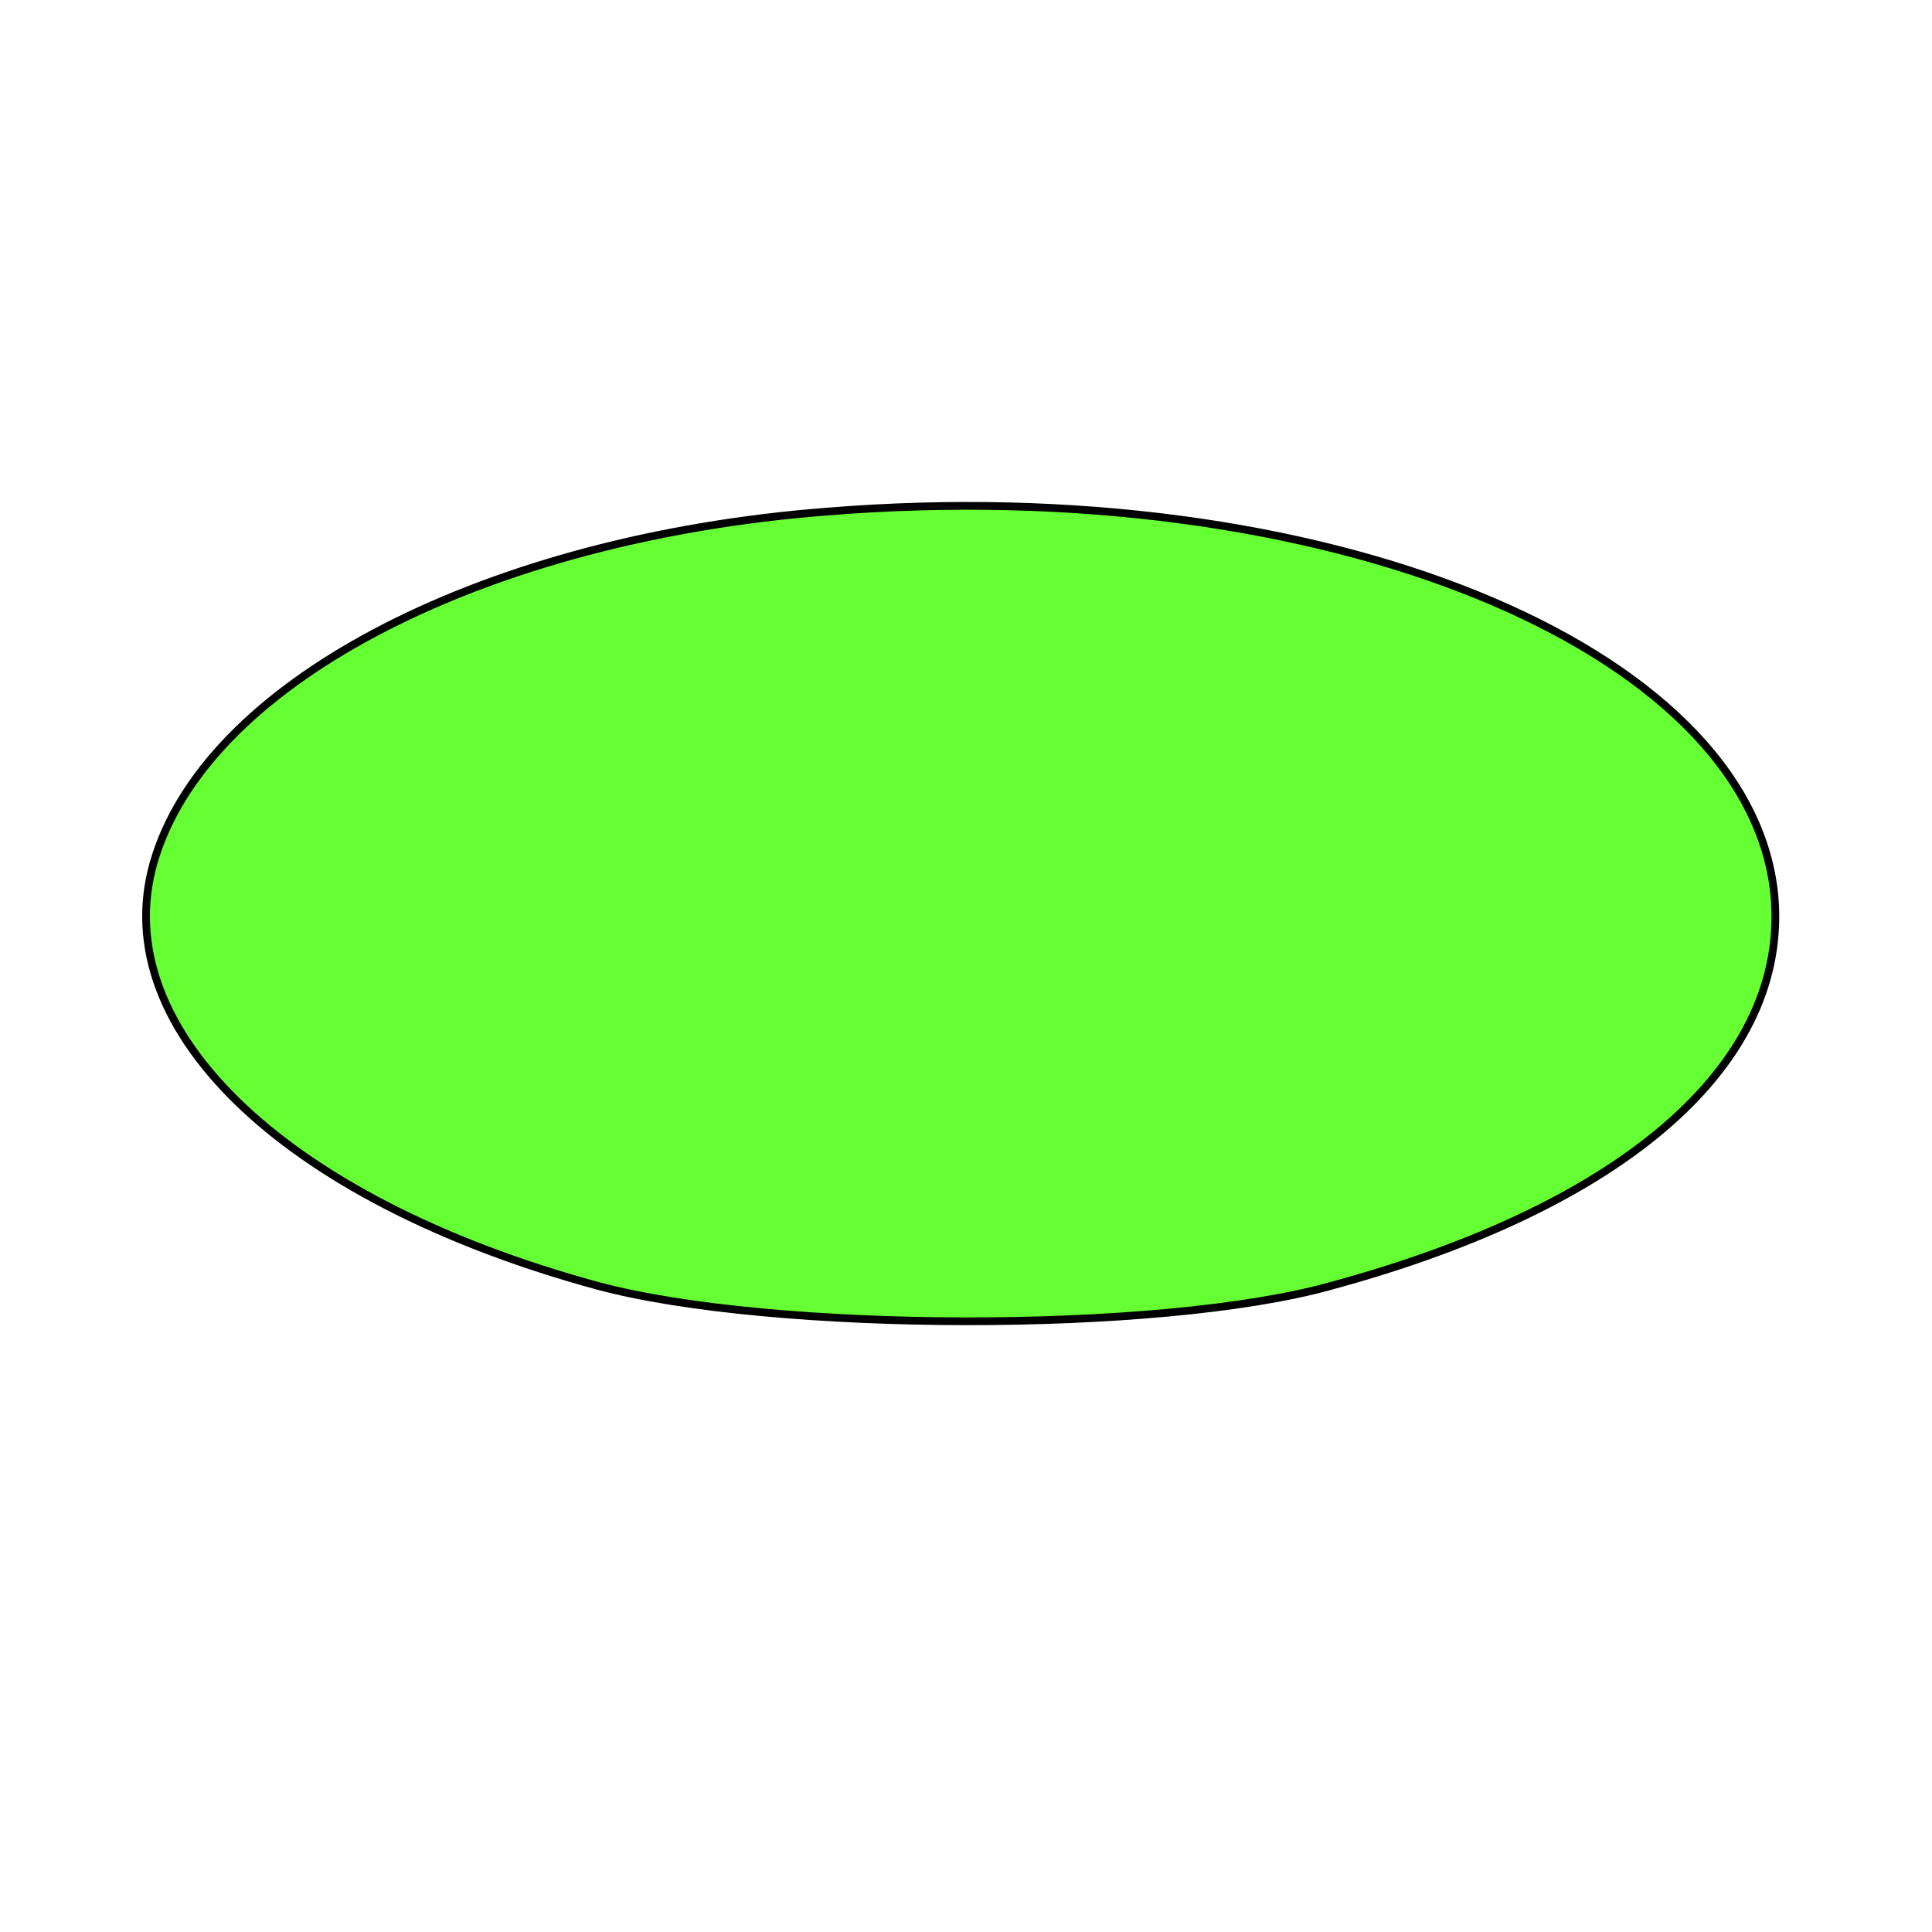 <!DOCTYPE svg PUBLIC "-//W3C//DTD SVG 20010904//EN" "http://www.w3.org/TR/2001/REC-SVG-20010904/DTD/svg10.dtd">
<svg xmlns="http://www.w3.org/2000/svg" version="1.0" width="250.0pt" height="250.0pt" viewBox="0 0 125 125" preserveAspectRatio="xMidYMid meet">
<g transform="translate(0,125) scale(0.1,-0.1)" fill="#66FF33" stroke="black" stroke-width="5">
<path d="M535 919 c-219 -17 -397 -108 -434 -222 -36 -109 80 -223 286 -279 112 -30 363 -31 474 0 192 52 297 145 287 253 -16 161 -293 274 -613 248z"/>
</g>
</svg>
